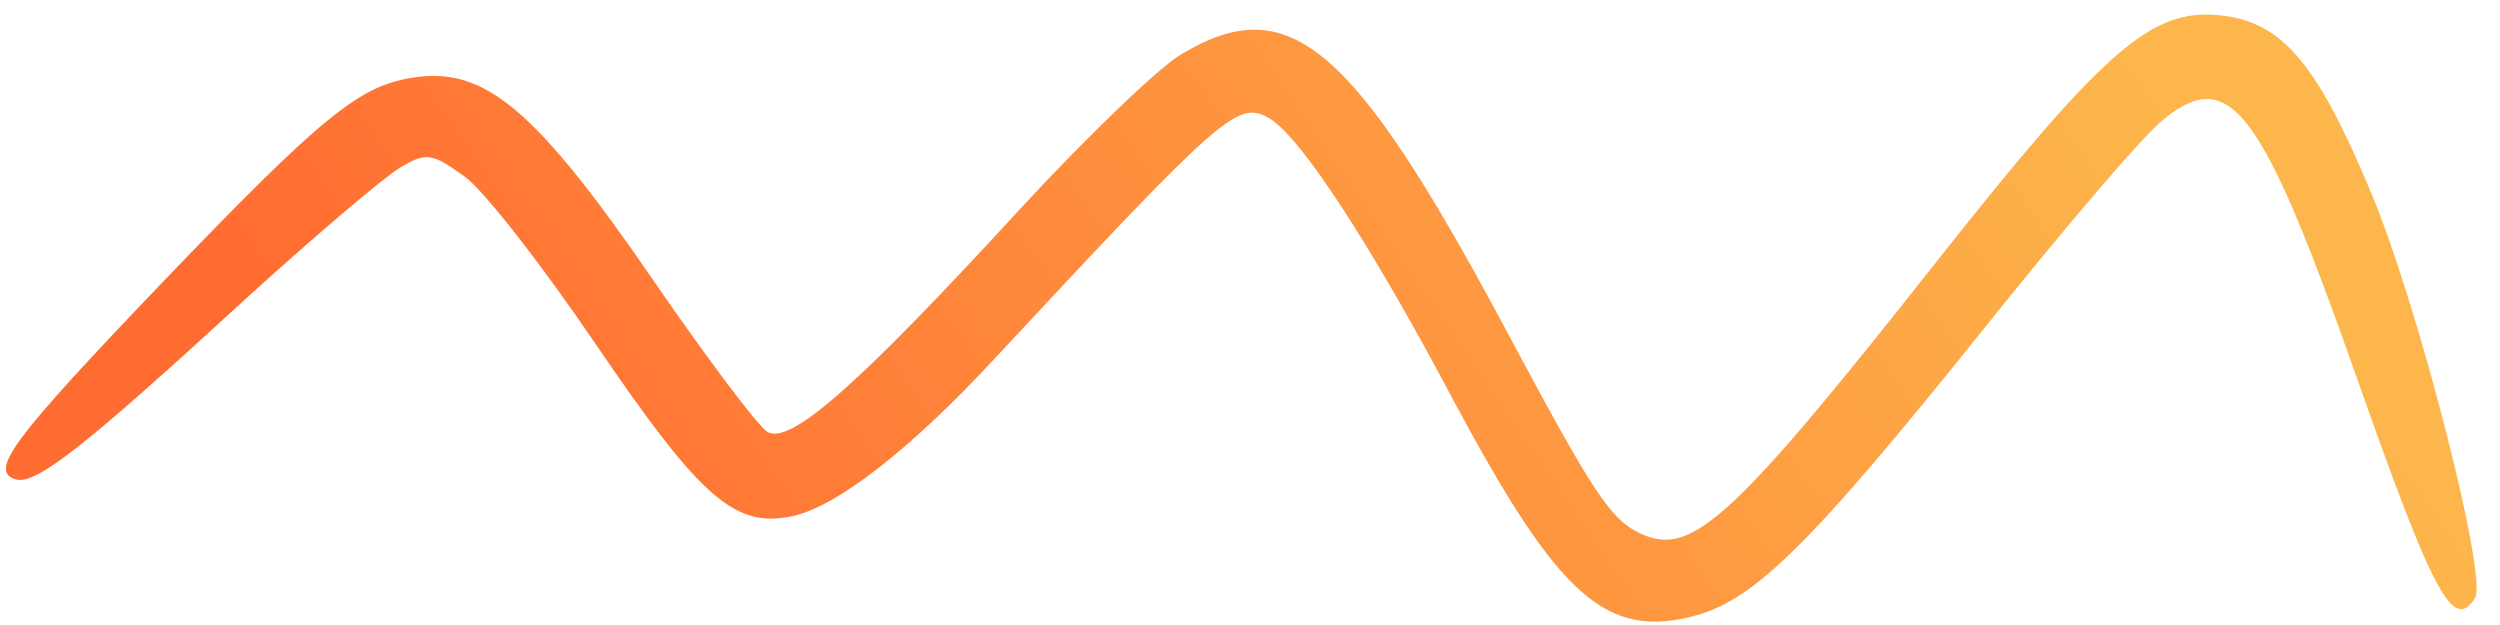 <svg width="80" height="20" viewBox="0 0 80 20" fill="none" xmlns="http://www.w3.org/2000/svg">
<path d="M70.745 0.469C68.737 0.395 67.166 1.804 62.076 8.237C55.534 16.531 54.177 17.793 52.589 17.114C51.54 16.666 51.031 15.874 48.07 10.328C43.26 1.375 41.228 -0.328 37.792 1.742C37.093 2.15 34.758 4.39 32.601 6.733C27.505 12.277 25.3 14.246 24.56 13.822C24.264 13.652 22.641 11.49 20.935 9.011C17.15 3.493 15.509 2.129 13.234 2.48C11.492 2.751 10.366 3.645 5.104 9.133C0.399 14.056 -0.347 15.052 0.482 15.335C1.116 15.544 2.603 14.396 7.942 9.49C10.099 7.533 12.262 5.694 12.783 5.377C13.63 4.862 13.814 4.891 14.869 5.649C15.526 6.141 17.351 8.496 19.068 11.02C22.462 16.006 23.535 16.928 25.413 16.504C26.835 16.165 29.134 14.366 31.729 11.582C39.178 3.576 39.61 3.208 40.617 3.786C41.595 4.346 43.858 7.798 46.547 12.88C49.887 19.105 51.404 20.475 54.271 19.694C56.173 19.168 57.992 17.363 63.385 10.642C66.022 7.343 68.641 4.265 69.251 3.807C71.373 2.098 72.391 3.491 75.429 12.121C77.875 19.064 78.509 20.236 79.202 19.132C79.611 18.482 77.409 9.869 75.904 6.236C74.074 1.839 72.937 0.571 70.745 0.469Z" fill="url(#paint0_linear_23_7783)"/>
<defs>
<linearGradient id="paint0_linear_23_7783" x1="15.58" y1="20.396" x2="60.09" y2="-10.128" gradientUnits="userSpaceOnUse">
<stop stop-color="#FF6C31"/>
<stop offset="1" stop-color="#FDB64B"/>
</linearGradient>
</defs>
</svg>
